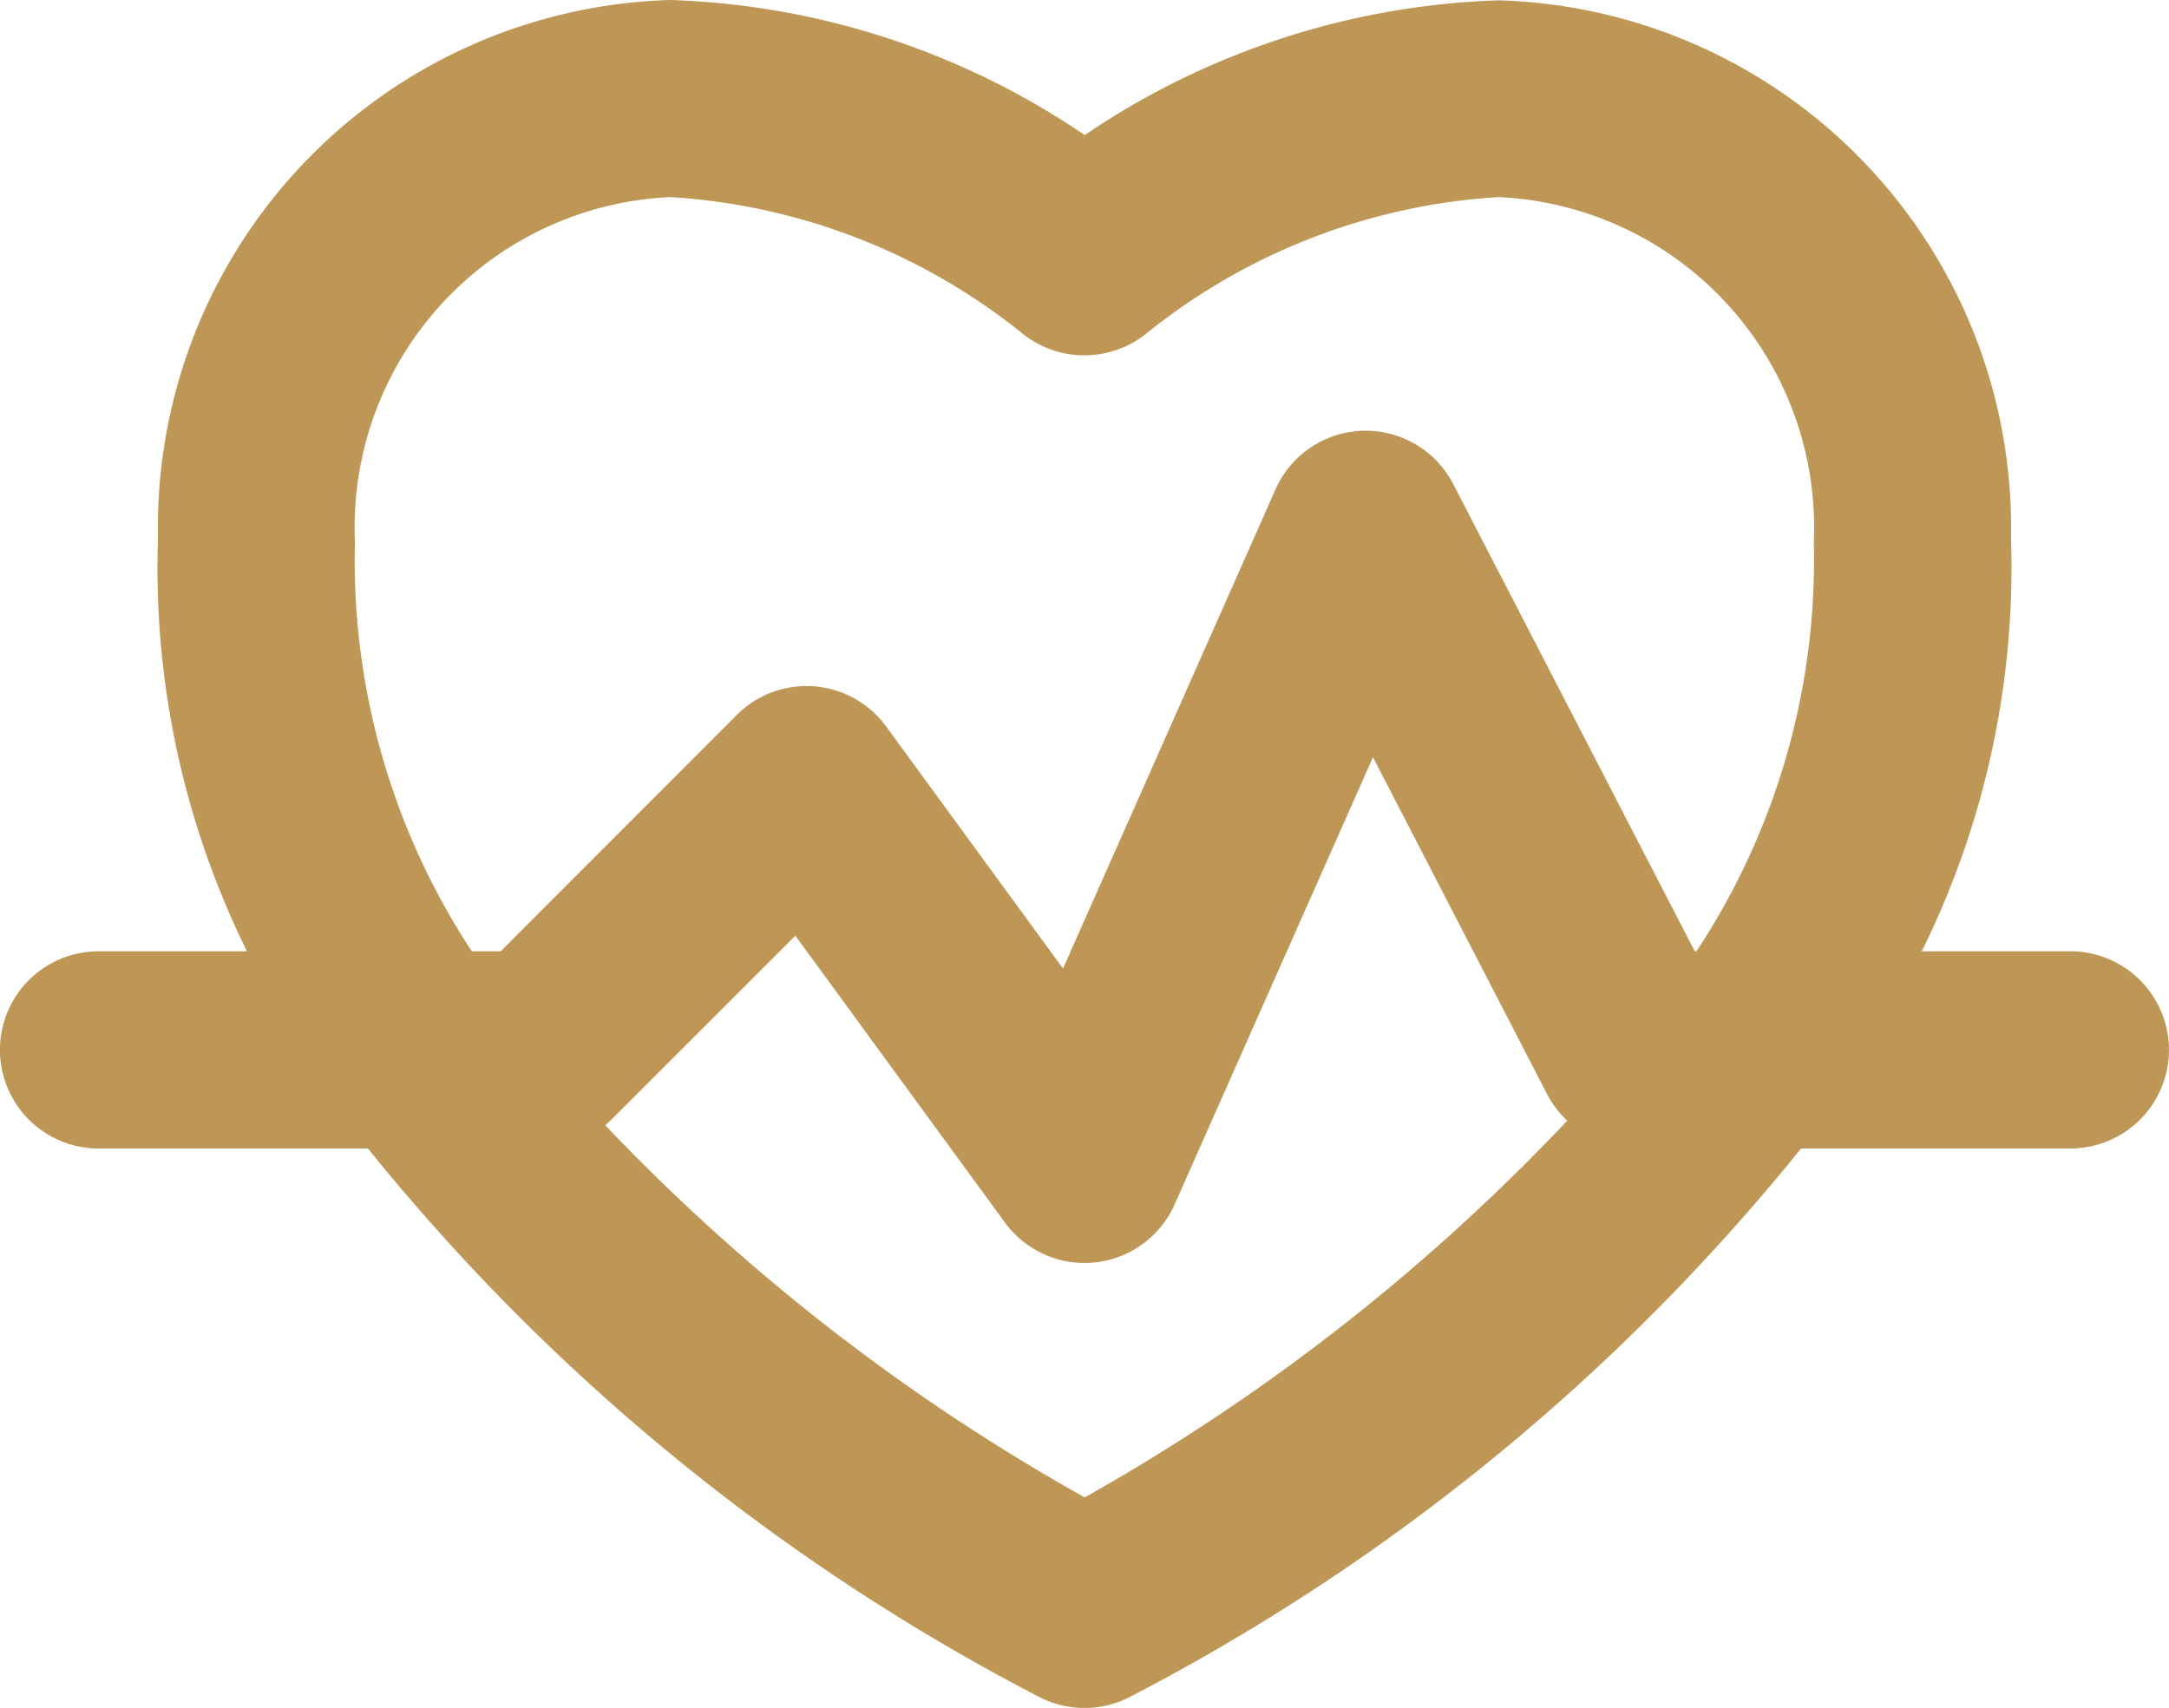 <svg xmlns="http://www.w3.org/2000/svg" width="25.395" height="20" viewBox="0 0 25.395 20"><defs><style>.a{fill:#be9655;}</style></defs><path class="a" d="M24.241,64.25H22.5a10.135,10.135,0,0,0,1.045-4.836,6.177,6.177,0,0,0-6-6.3A9.145,9.145,0,0,0,12.7,54.692,9.144,9.144,0,0,0,7.85,53.11a6.177,6.177,0,0,0-6,6.3A10.134,10.134,0,0,0,2.892,64.25H1.154a1.154,1.154,0,0,0,0,2.309H4.308a24.679,24.679,0,0,0,7.877,6.432,1.154,1.154,0,0,0,1.025,0,24.68,24.68,0,0,0,7.877-6.432h3.153a1.154,1.154,0,0,0,0-2.309ZM4.155,59.488c0-.017,0-.033,0-.05a3.871,3.871,0,0,1,3.694-4.02,7.275,7.275,0,0,1,4.1,1.58,1.159,1.159,0,0,0,1.494,0,7.276,7.276,0,0,1,4.1-1.58,3.872,3.872,0,0,1,3.694,4.02q0,.025,0,.05a8.313,8.313,0,0,1-1.374,4.761h-.021l-2.827-5.47a1.154,1.154,0,0,0-2.081.062l-2.488,5.611-2.071-2.835a1.154,1.154,0,0,0-1.748-.135L5.862,64.25H5.524A8.324,8.324,0,0,1,4.155,59.488ZM12.7,70.645a23.762,23.762,0,0,1-5.614-4.358c.025-.021.05-.043.073-.067l2.153-2.153,2.454,3.359a1.154,1.154,0,0,0,1.987-.213l2.322-5.236,2.044,3.956a1.149,1.149,0,0,0,.231.3A23.826,23.826,0,0,1,12.7,70.645Z" transform="translate(0 -53.11)"/></svg>
